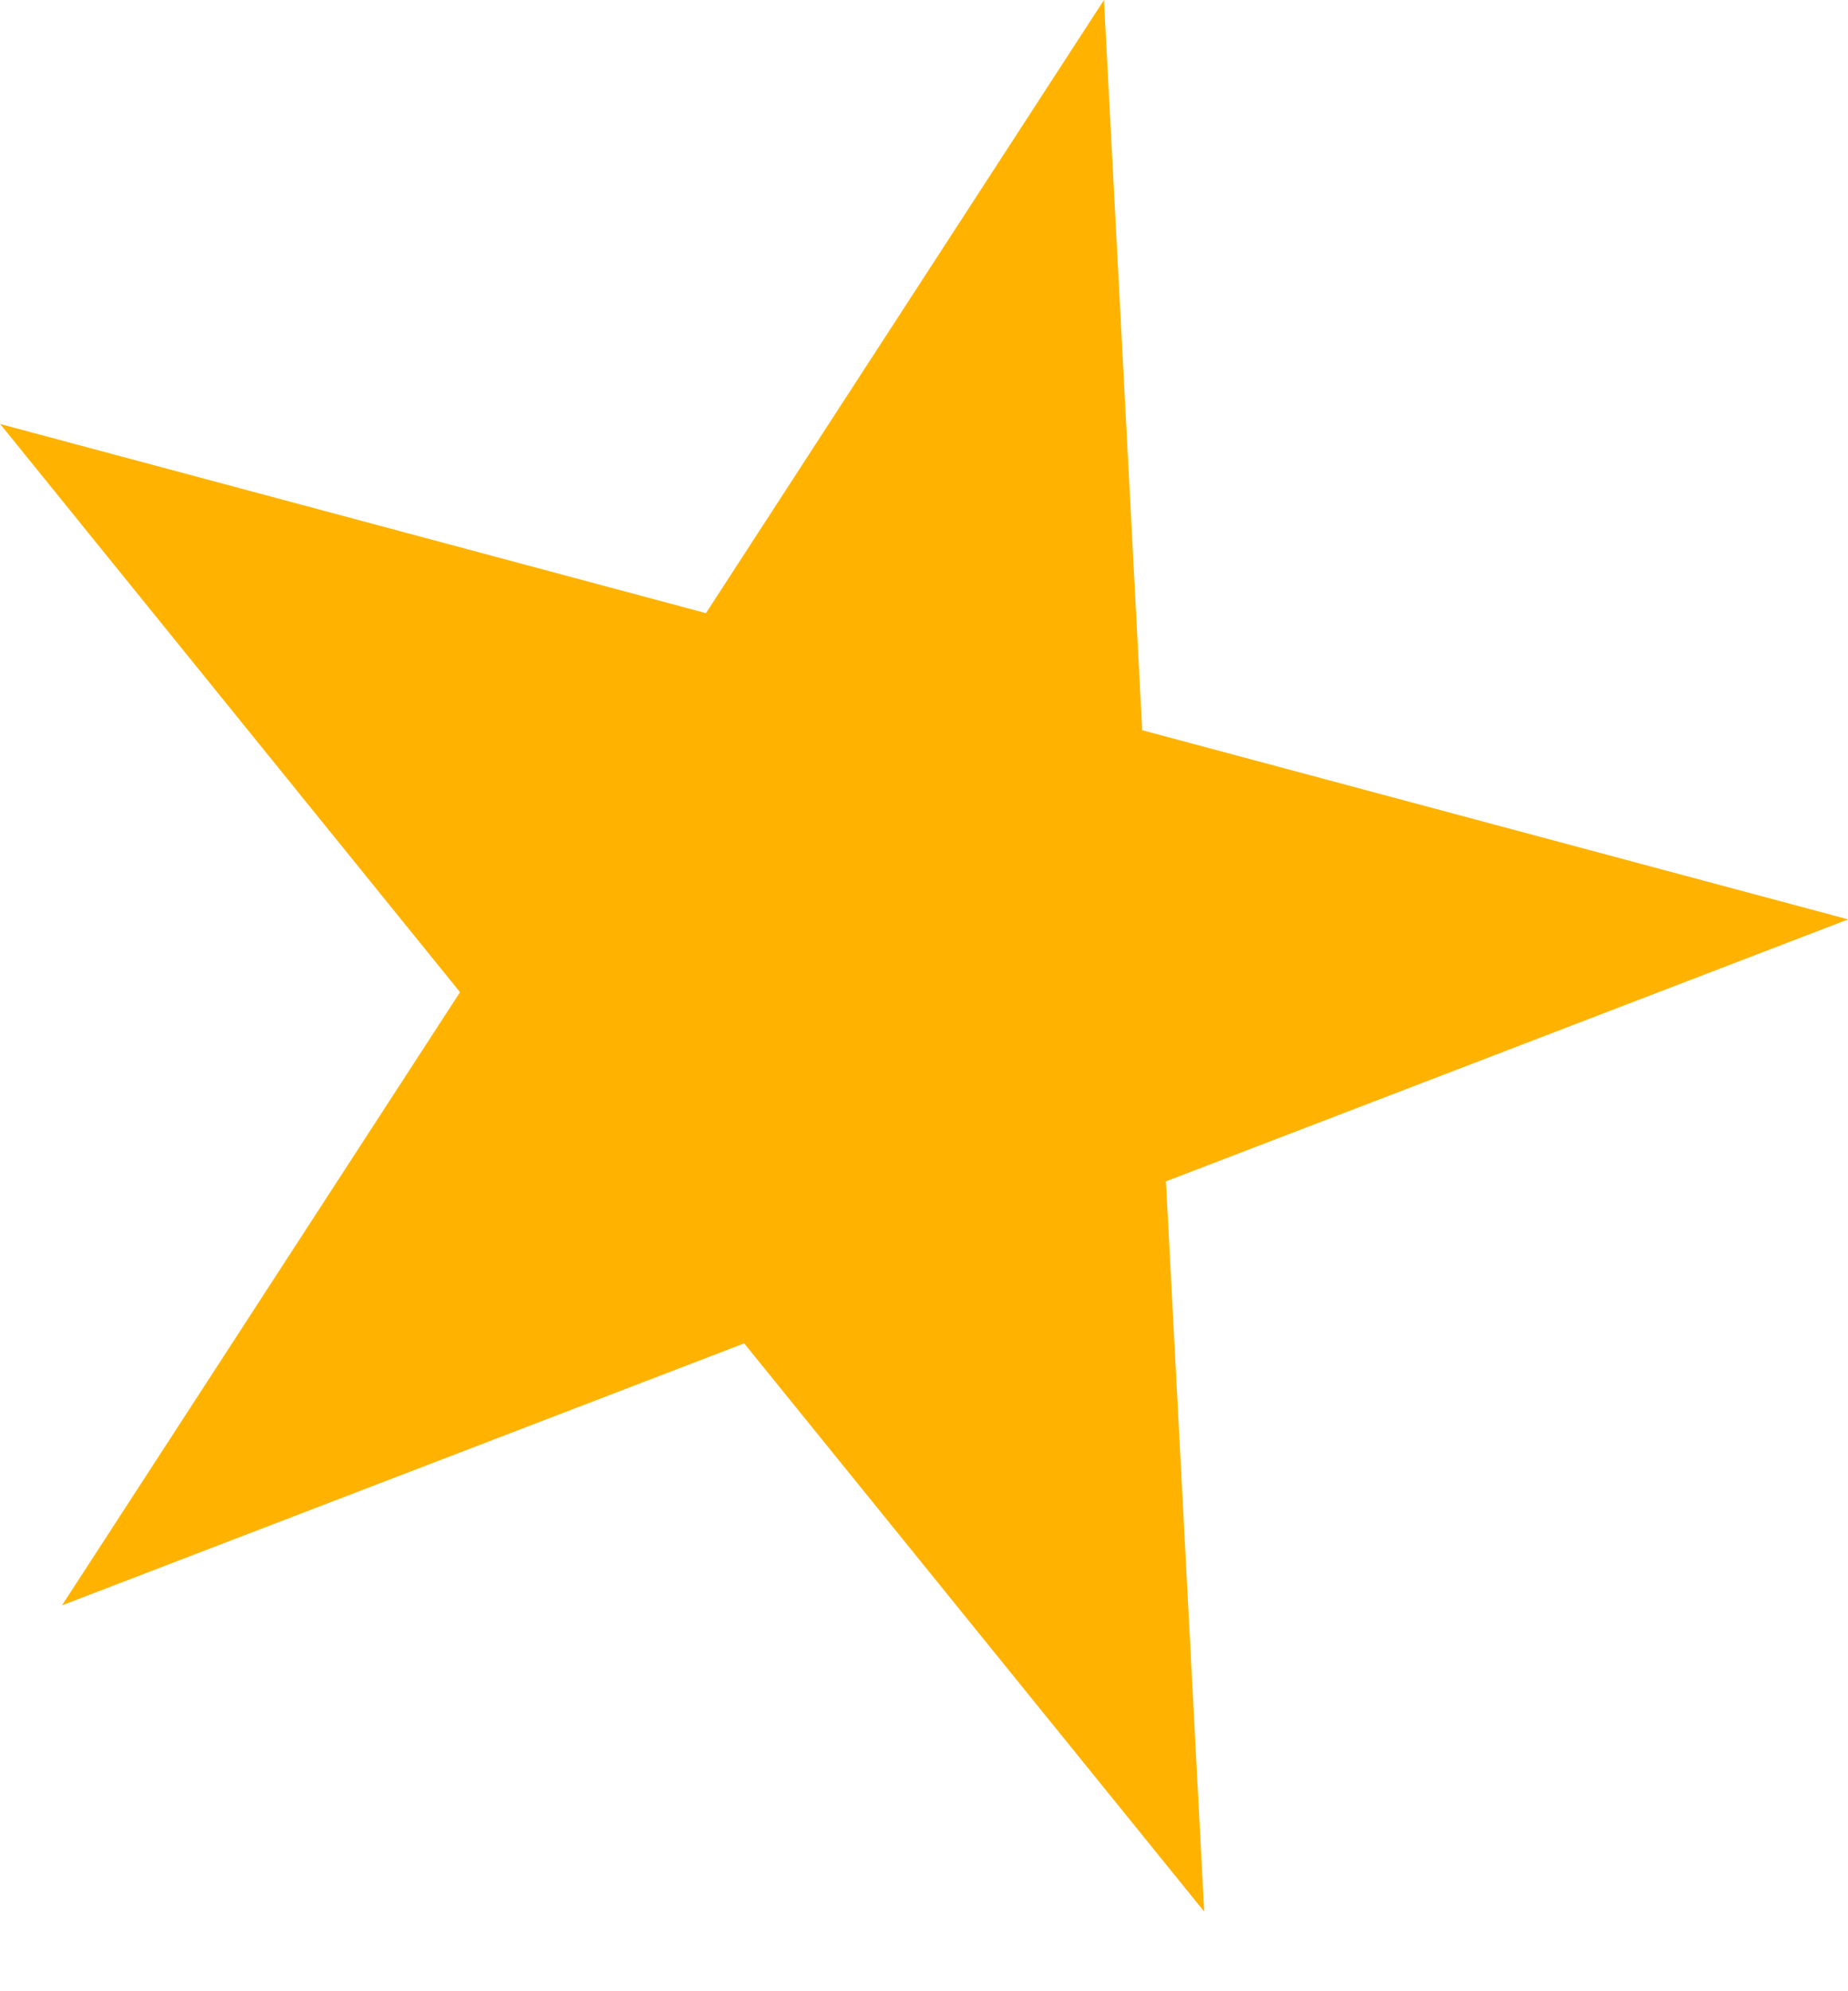 <svg width="13" height="14" viewBox="0 0 13 14" fill="none" xmlns="http://www.w3.org/2000/svg">
<path d="M7.766 2.7051e-05L8.035 5.134L13.001 6.464L8.202 8.306L8.471 13.44L5.235 9.445L0.436 11.287L3.236 6.976L0.001 2.981L4.966 4.311L7.766 2.7051e-05Z" fill="#FFB300"/>
</svg>
